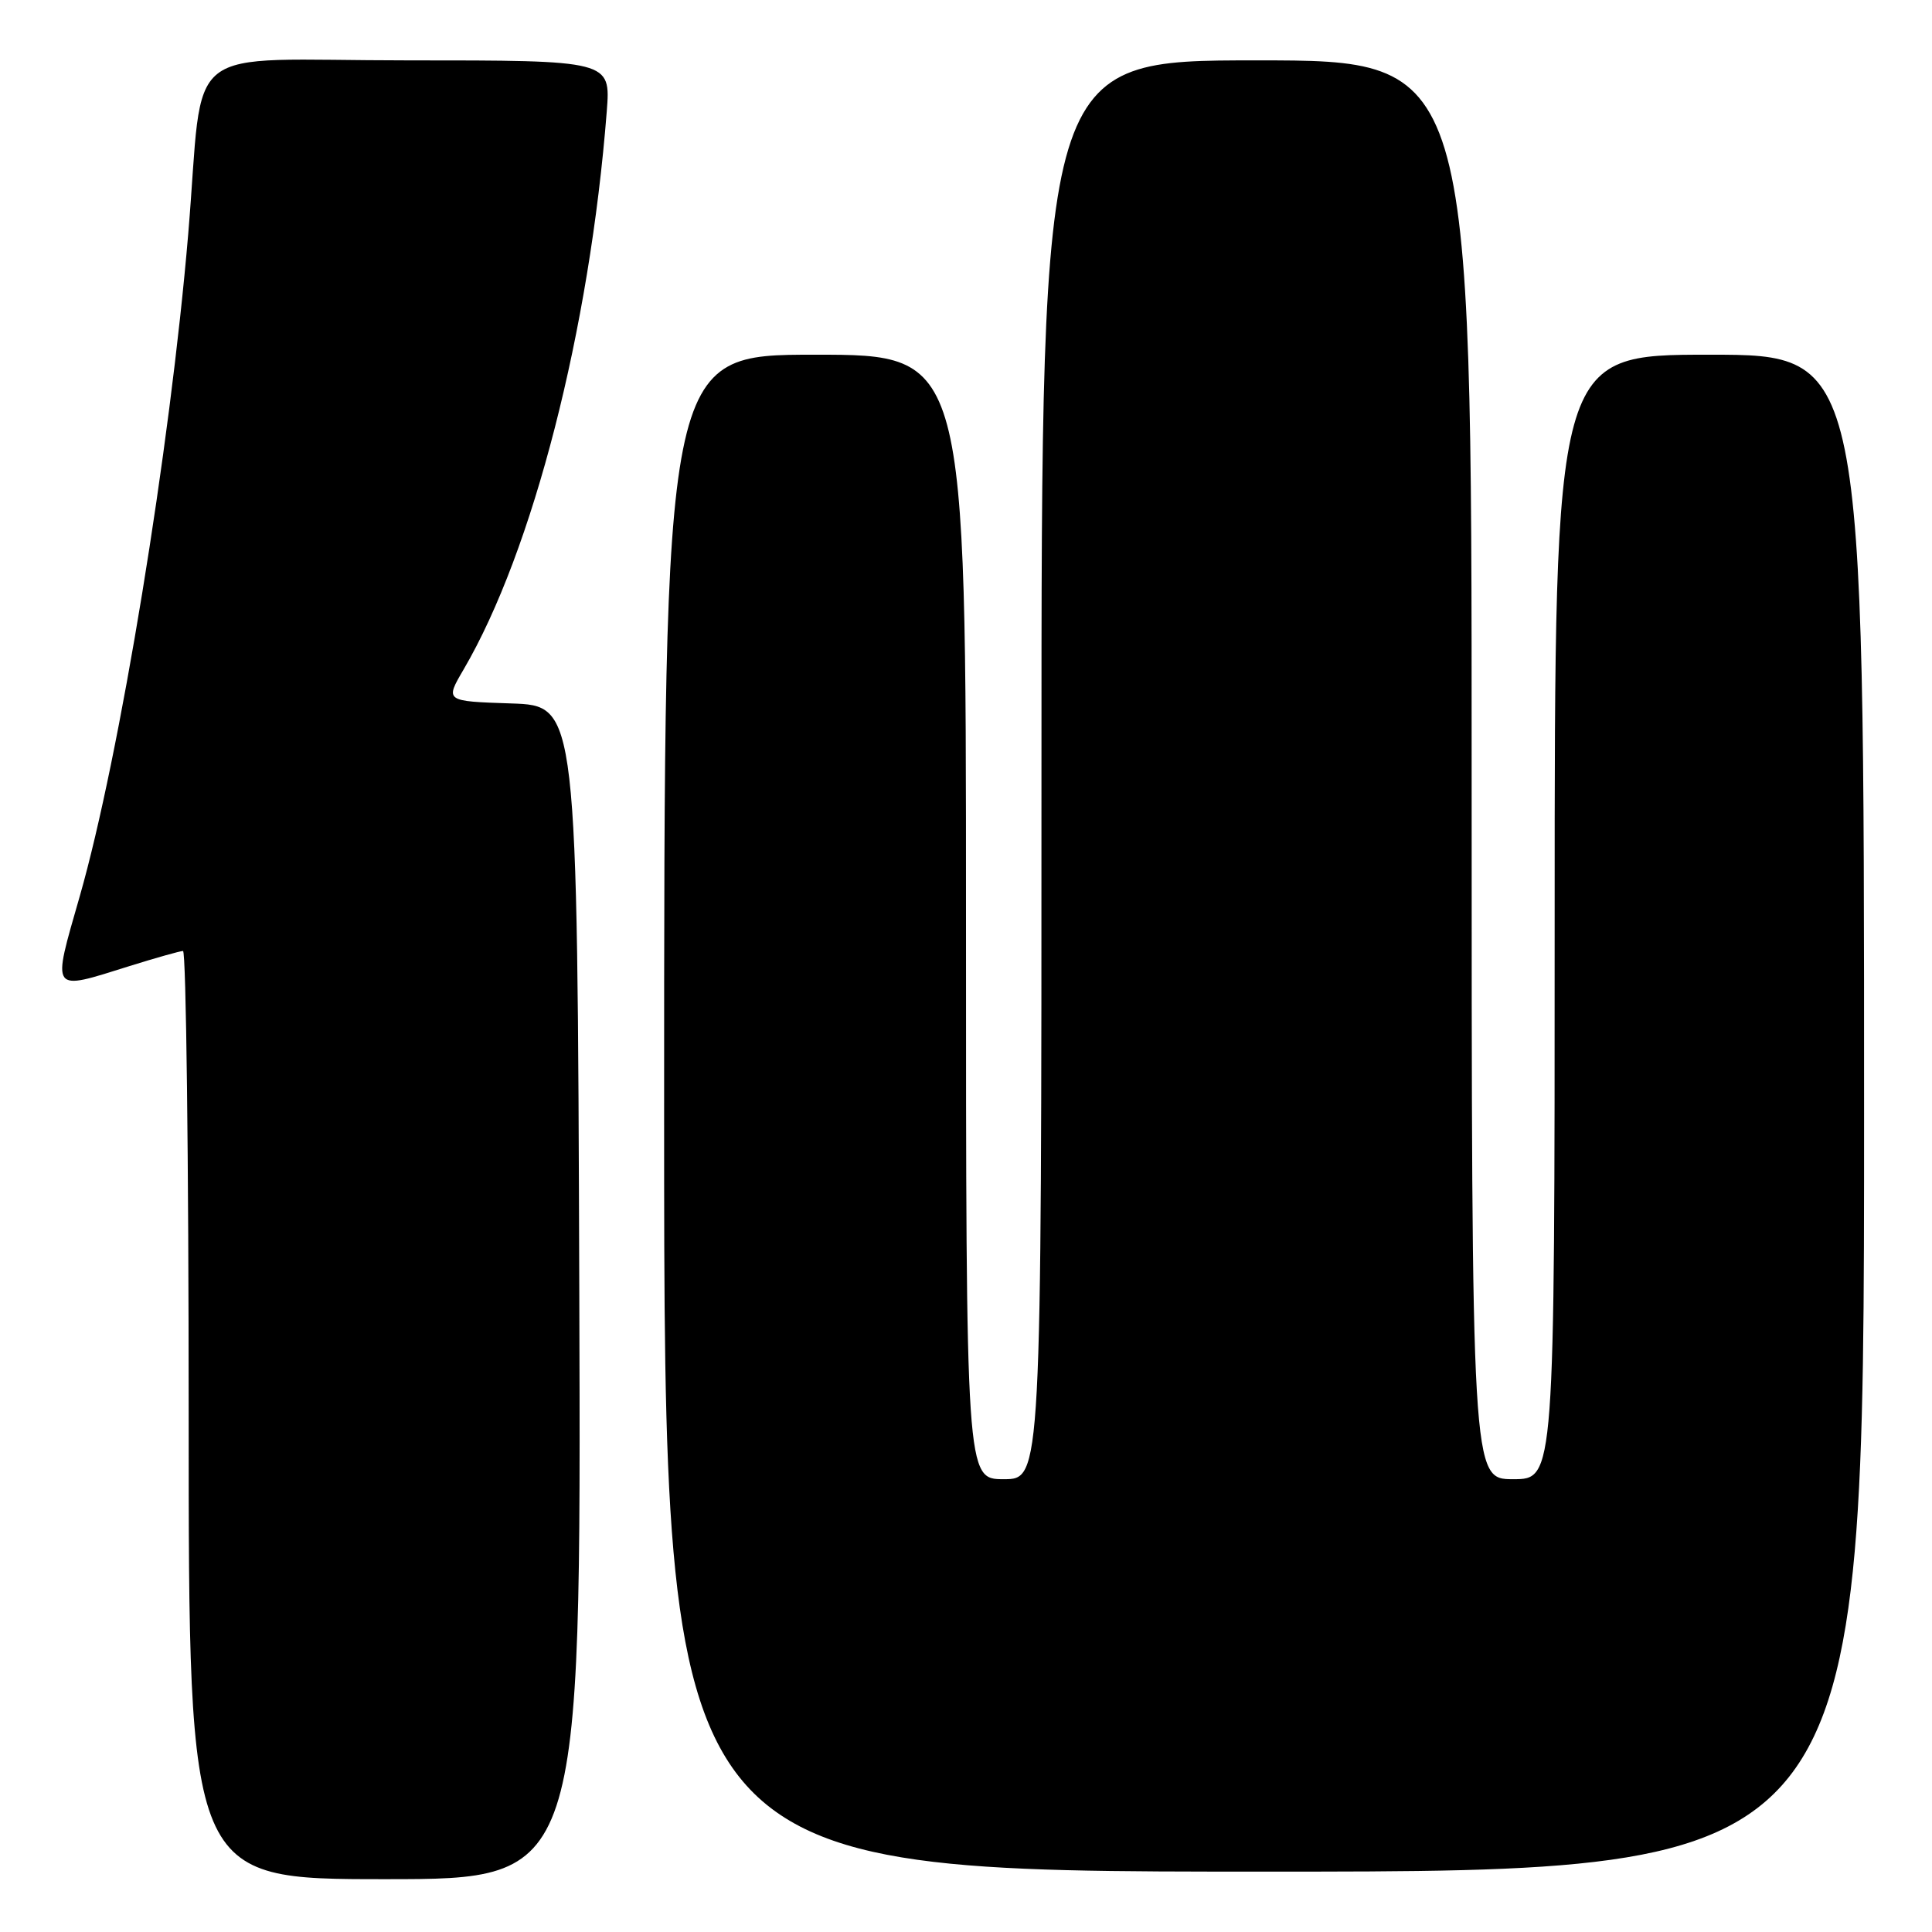 <?xml version="1.0" encoding="UTF-8" standalone="no"?>
<!DOCTYPE svg PUBLIC "-//W3C//DTD SVG 1.1//EN" "http://www.w3.org/Graphics/SVG/1.1/DTD/svg11.dtd" >
<svg xmlns="http://www.w3.org/2000/svg" xmlns:xlink="http://www.w3.org/1999/xlink" version="1.1" viewBox="0 0 256 256">
 <g >
 <path fill="currentColor"
d=" M 76.76 171.25 C 76.50 93.50 76.50 93.50 67.73 93.21 C 58.96 92.92 58.96 92.92 61.43 88.71 C 70.62 73.00 78.14 43.68 80.40 14.75 C 80.92 8.00 80.92 8.00 54.03 8.00 C 23.41 8.00 27.12 5.06 24.94 31.00 C 22.54 59.49 15.85 100.31 10.57 118.75 C 6.86 131.69 6.60 131.32 17.16 128.01 C 20.65 126.92 23.84 126.02 24.25 126.01 C 24.66 126.01 25.00 153.68 25.00 187.50 C 25.00 249.00 25.00 249.00 51.01 249.00 C 77.01 249.00 77.01 249.00 76.76 171.25 Z  M 247.00 147.50 C 247.00 47.00 247.00 47.00 226.50 47.00 C 206.00 47.00 206.00 47.00 206.00 121.50 C 206.00 196.00 206.00 196.00 200.50 196.00 C 195.00 196.00 195.00 196.00 195.00 102.00 C 195.00 8.00 195.00 8.00 166.50 8.00 C 138.00 8.00 138.00 8.00 138.00 102.00 C 138.00 196.00 138.00 196.00 133.00 196.00 C 128.00 196.00 128.00 196.00 128.00 121.50 C 128.00 47.00 128.00 47.00 108.00 47.00 C 88.00 47.00 88.00 47.00 88.00 147.50 C 88.00 248.00 88.00 248.00 167.50 248.00 C 247.00 248.00 247.00 248.00 247.00 147.50 Z "/>
</g>
</svg>